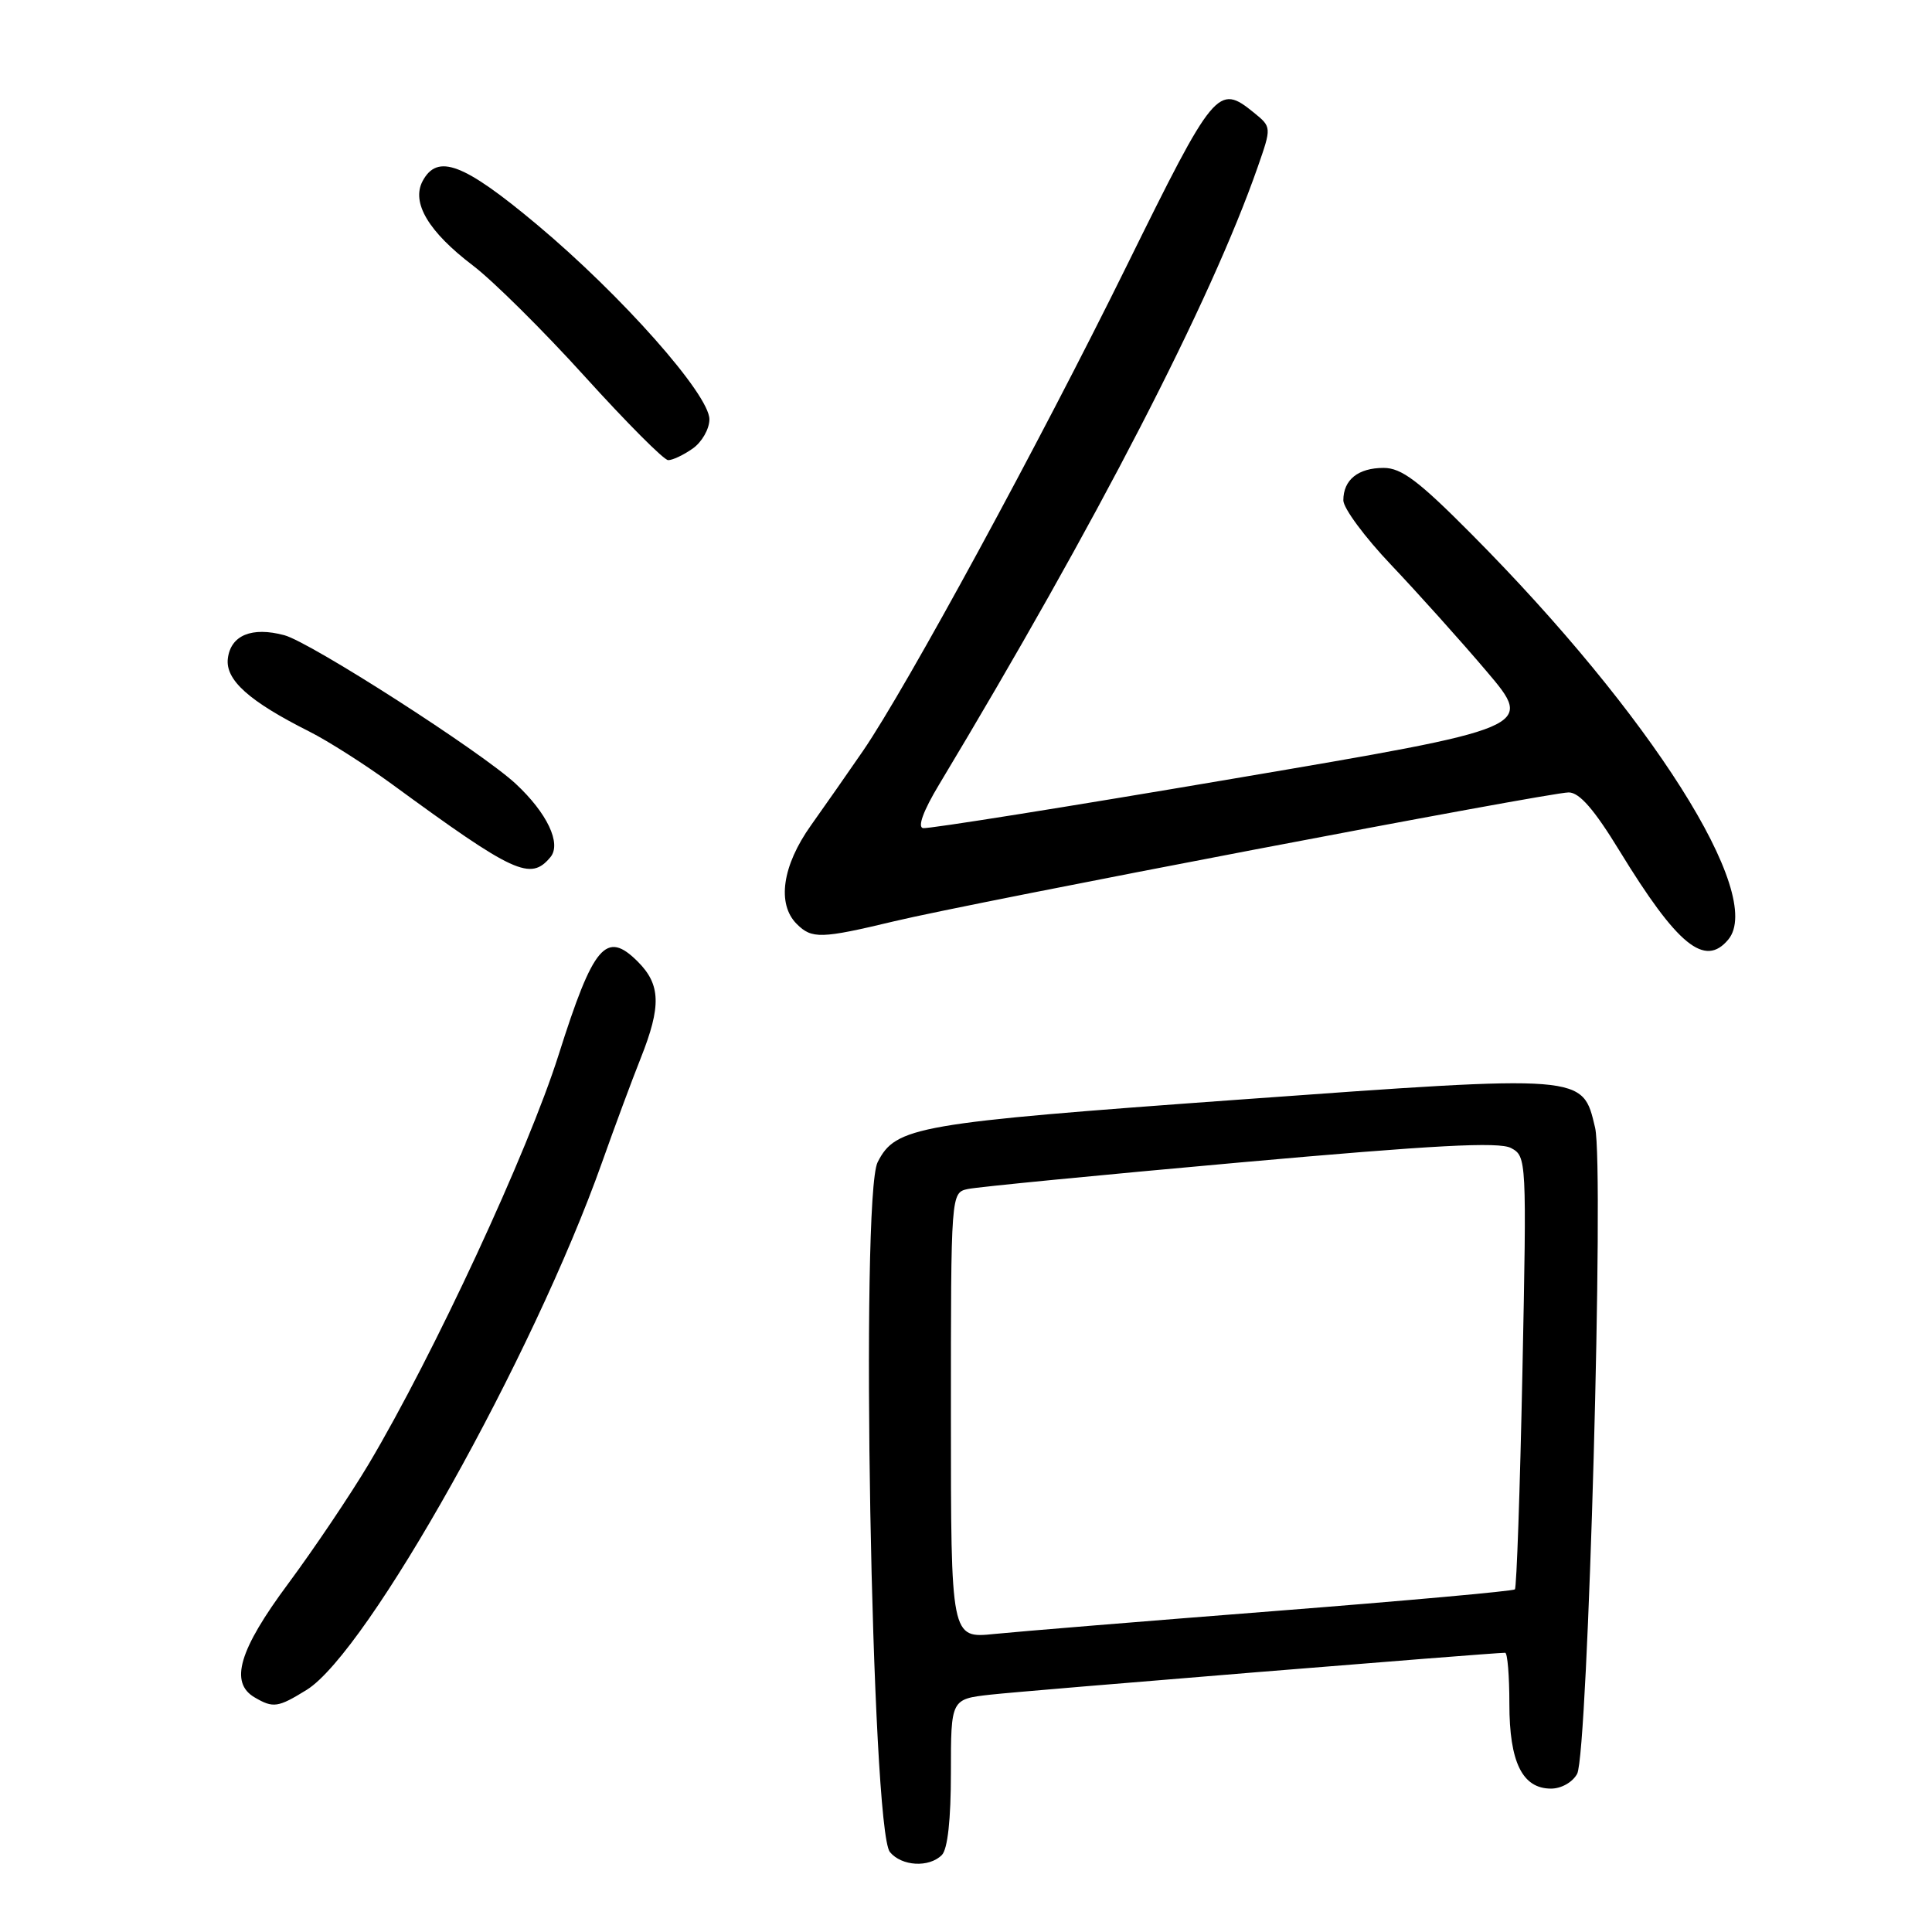 <?xml version="1.0" encoding="UTF-8" standalone="no"?>
<!DOCTYPE svg PUBLIC "-//W3C//DTD SVG 1.1//EN" "http://www.w3.org/Graphics/SVG/1.1/DTD/svg11.dtd" >
<svg xmlns="http://www.w3.org/2000/svg" xmlns:xlink="http://www.w3.org/1999/xlink" version="1.1" viewBox="0 0 256 256">
 <g >
 <path fill="currentColor"
d=" M 124.80 245.80 C 125.57 245.03 126.00 241.10 126.00 234.87 C 126.00 225.14 126.00 225.14 131.25 224.55 C 135.64 224.05 197.74 219.00 199.44 219.00 C 199.75 219.00 200.00 222.05 200.00 225.78 C 200.00 233.50 201.72 237.00 205.52 237.00 C 206.89 237.00 208.38 236.15 208.98 235.04 C 210.42 232.35 212.58 154.61 211.36 149.43 C 209.68 142.34 210.21 142.38 164.13 145.71 C 121.38 148.80 118.69 149.27 116.29 154.00 C 113.98 158.57 115.47 242.46 117.92 245.41 C 119.48 247.29 123.10 247.50 124.80 245.80 Z  M 40.63 223.92 C 48.70 218.93 70.68 179.68 79.78 154.00 C 81.44 149.32 83.74 143.12 84.90 140.21 C 87.64 133.32 87.55 130.46 84.51 127.42 C 80.31 123.22 78.63 125.21 74.02 139.77 C 69.95 152.62 57.46 179.53 48.85 194.00 C 46.39 198.12 41.59 205.25 38.19 209.84 C 31.66 218.63 30.38 222.96 33.75 224.92 C 36.21 226.36 36.84 226.26 40.63 223.92 Z  M 229.01 124.49 C 233.90 118.59 218.78 94.71 194.96 70.75 C 187.97 63.71 185.70 62.00 183.34 62.00 C 179.96 62.00 178.00 63.57 178.00 66.30 C 178.00 67.34 180.85 71.19 184.33 74.85 C 187.80 78.51 193.50 84.85 196.98 88.95 C 203.31 96.41 203.31 96.41 163.40 103.18 C 141.46 106.91 122.96 109.86 122.30 109.73 C 121.56 109.59 122.35 107.42 124.41 104.00 C 145.38 69.10 160.43 39.94 166.64 22.17 C 168.50 16.84 168.50 16.84 166.14 14.92 C 161.40 11.07 160.91 11.66 149.28 35.25 C 137.73 58.69 120.13 91.07 114.35 99.50 C 112.46 102.25 109.36 106.69 107.46 109.36 C 103.65 114.71 102.92 119.78 105.57 122.43 C 107.57 124.43 108.78 124.40 118.50 122.07 C 128.84 119.59 205.24 105.00 207.86 105.00 C 209.28 105.00 211.24 107.25 214.60 112.75 C 222.27 125.28 225.90 128.24 229.01 124.49 Z  M 72.94 113.57 C 74.42 111.78 72.50 107.73 68.34 103.86 C 63.81 99.64 41.18 85.11 37.68 84.17 C 33.37 83.01 30.57 84.17 30.19 87.26 C 29.85 90.10 33.00 92.92 41.00 96.94 C 43.48 98.19 48.36 101.30 51.86 103.85 C 68.18 115.79 70.29 116.76 72.94 113.57 Z  M 91.78 59.44 C 93.00 58.59 94.00 56.84 94.00 55.56 C 94.00 52.28 82.35 39.13 71.14 29.75 C 61.43 21.63 57.97 20.31 56.00 23.99 C 54.48 26.85 56.77 30.70 62.66 35.18 C 65.32 37.20 72.00 43.82 77.50 49.90 C 83.00 55.97 87.96 60.96 88.53 60.97 C 89.09 60.99 90.56 60.30 91.78 59.44 Z  M 126.00 187.57 C 126.00 158.04 126.00 158.04 128.25 157.55 C 129.49 157.28 145.72 155.70 164.32 154.03 C 190.06 151.73 198.63 151.27 200.22 152.12 C 202.28 153.22 202.30 153.58 201.73 181.71 C 201.41 197.37 200.96 210.37 200.73 210.60 C 200.50 210.83 186.18 212.12 168.91 213.47 C 151.63 214.82 134.91 216.19 131.75 216.51 C 126.00 217.10 126.00 217.10 126.00 187.57 Z "/>
</g>
</svg>